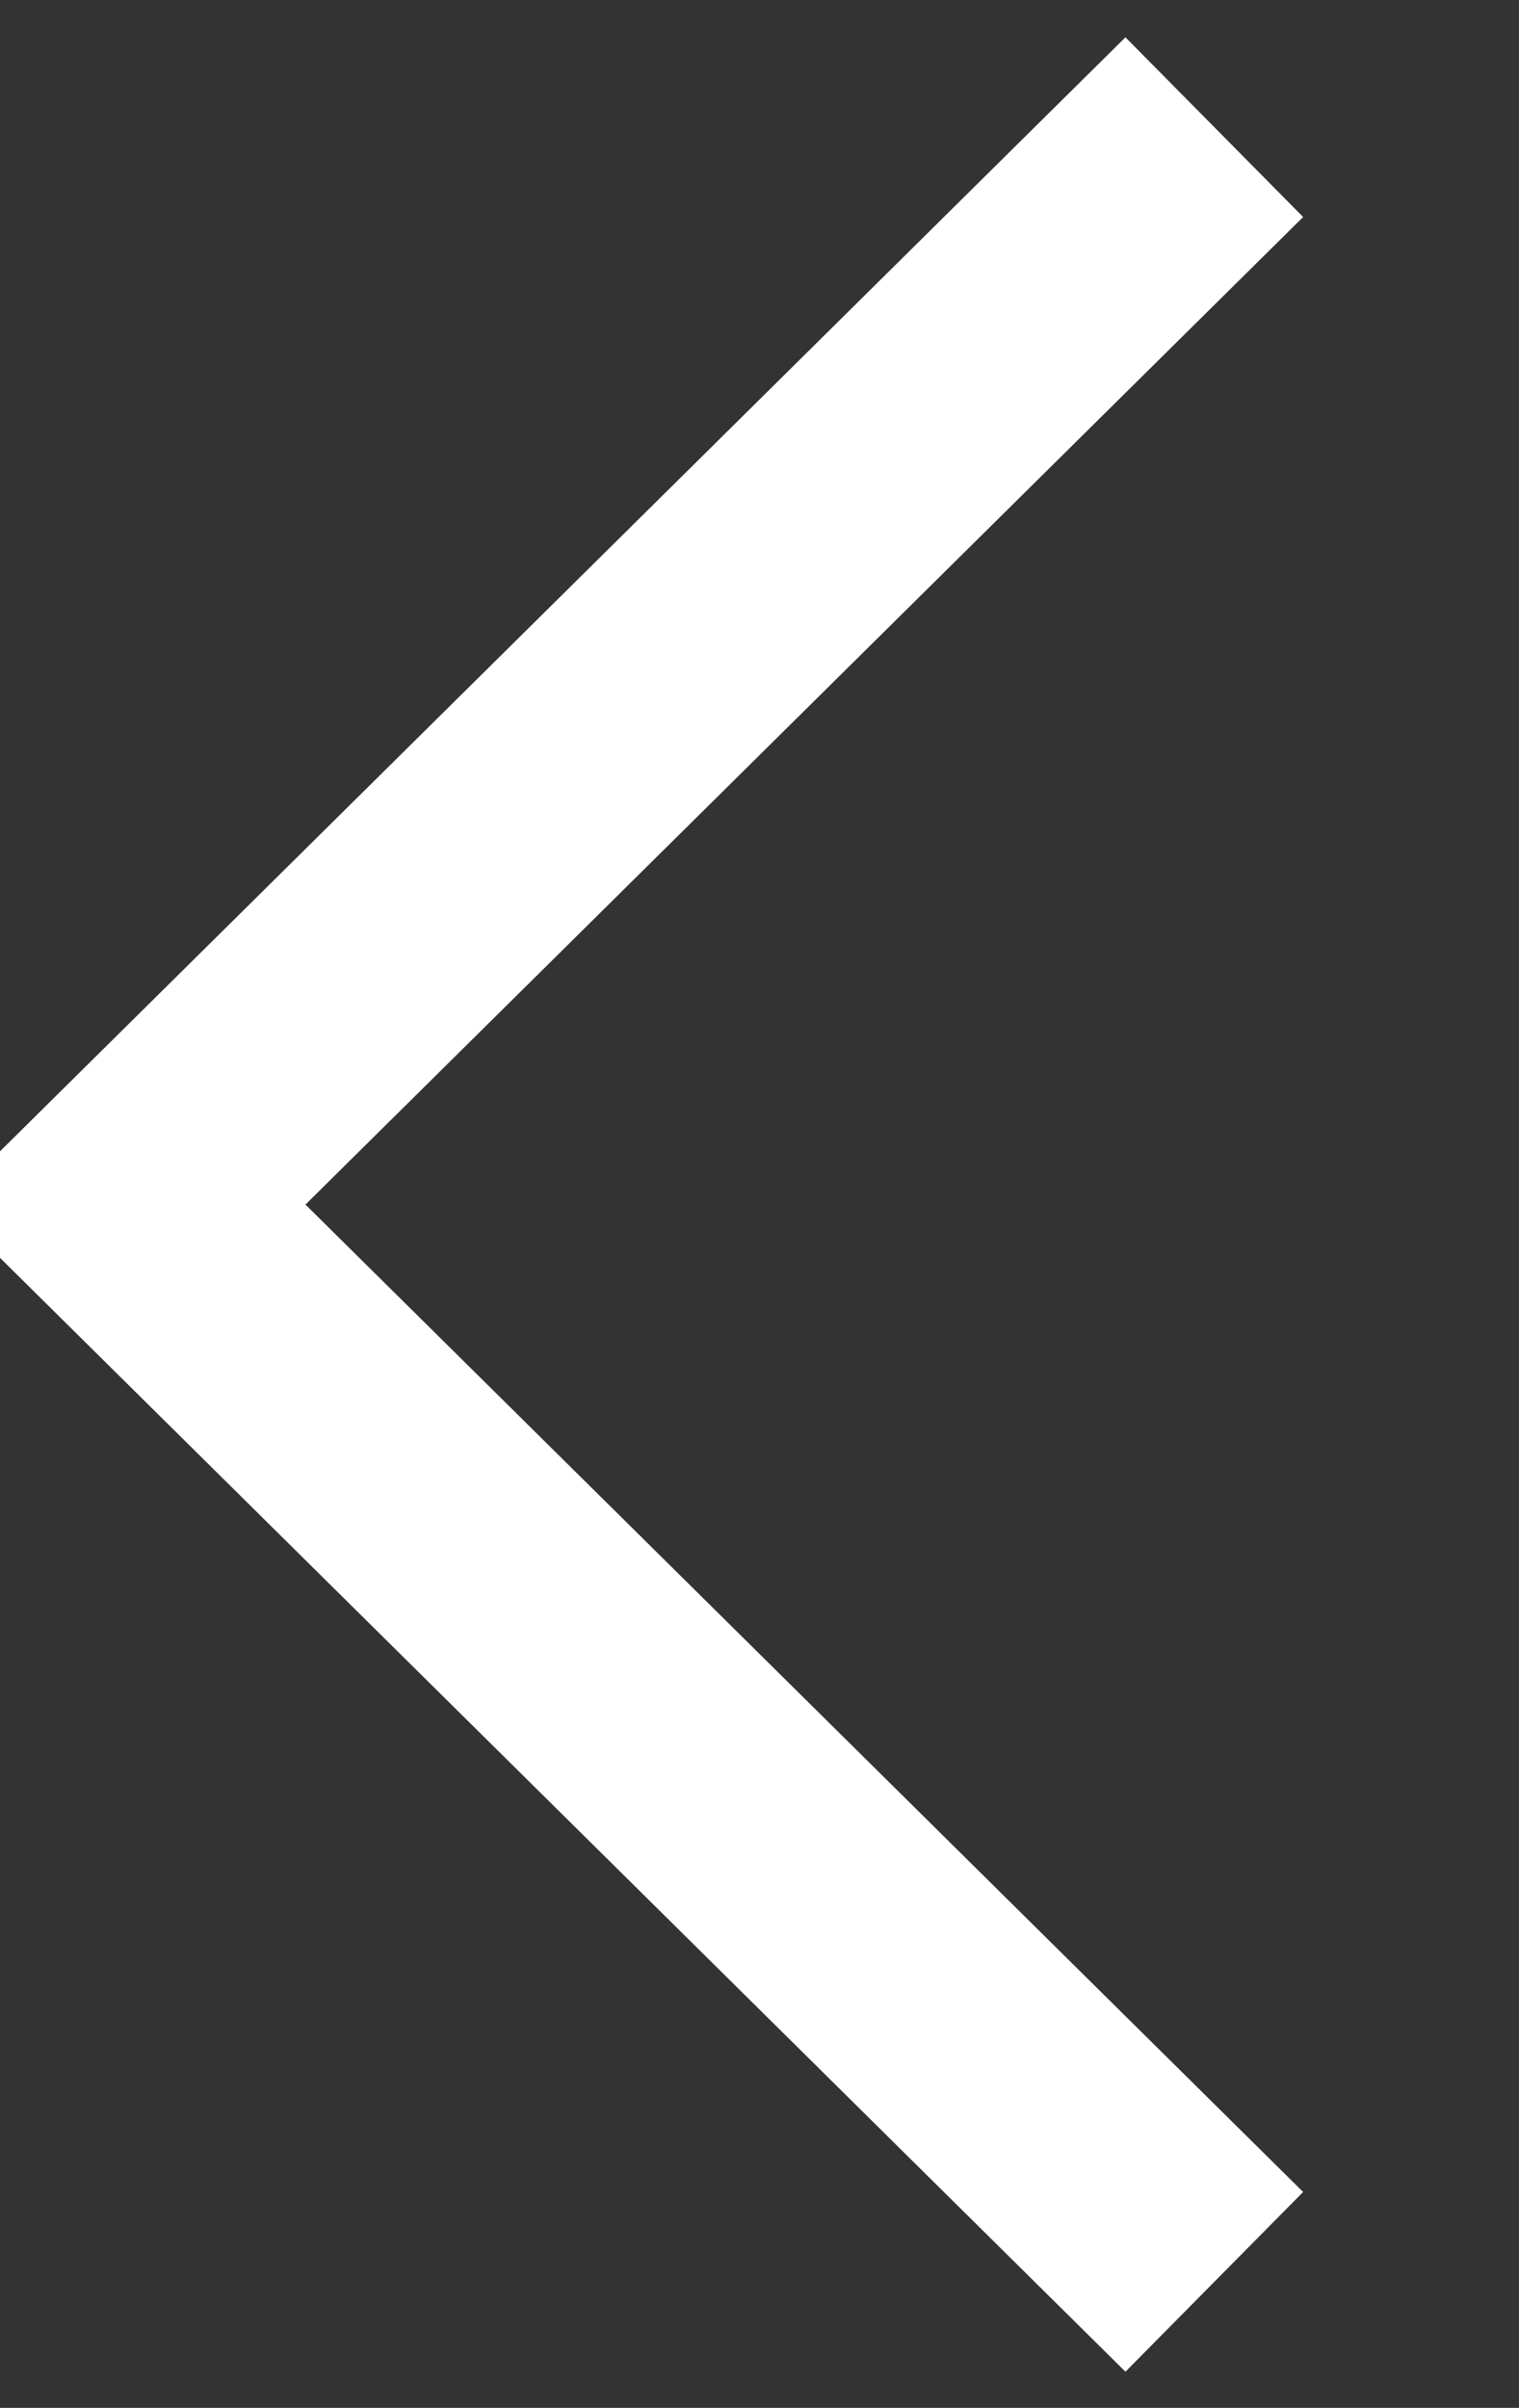 <svg xmlns="http://www.w3.org/2000/svg" width="30.06" height="47.625" viewBox="0 0 30.06 47.625"><rect x="0" y="0" width="30.06" height="47.625" fill="#333333" stroke="none"/><defs><style>.cls-1{fill:none;stroke:#fff;stroke-width:5px;fill-rule:evenodd}</style></defs><path id="arrow_left" data-name="arrow left" class="cls-1" d="M1313.53 562.007l-21.54-21.307 21.54-21.31" transform="translate(-1289.5 -516.875)"/></svg>